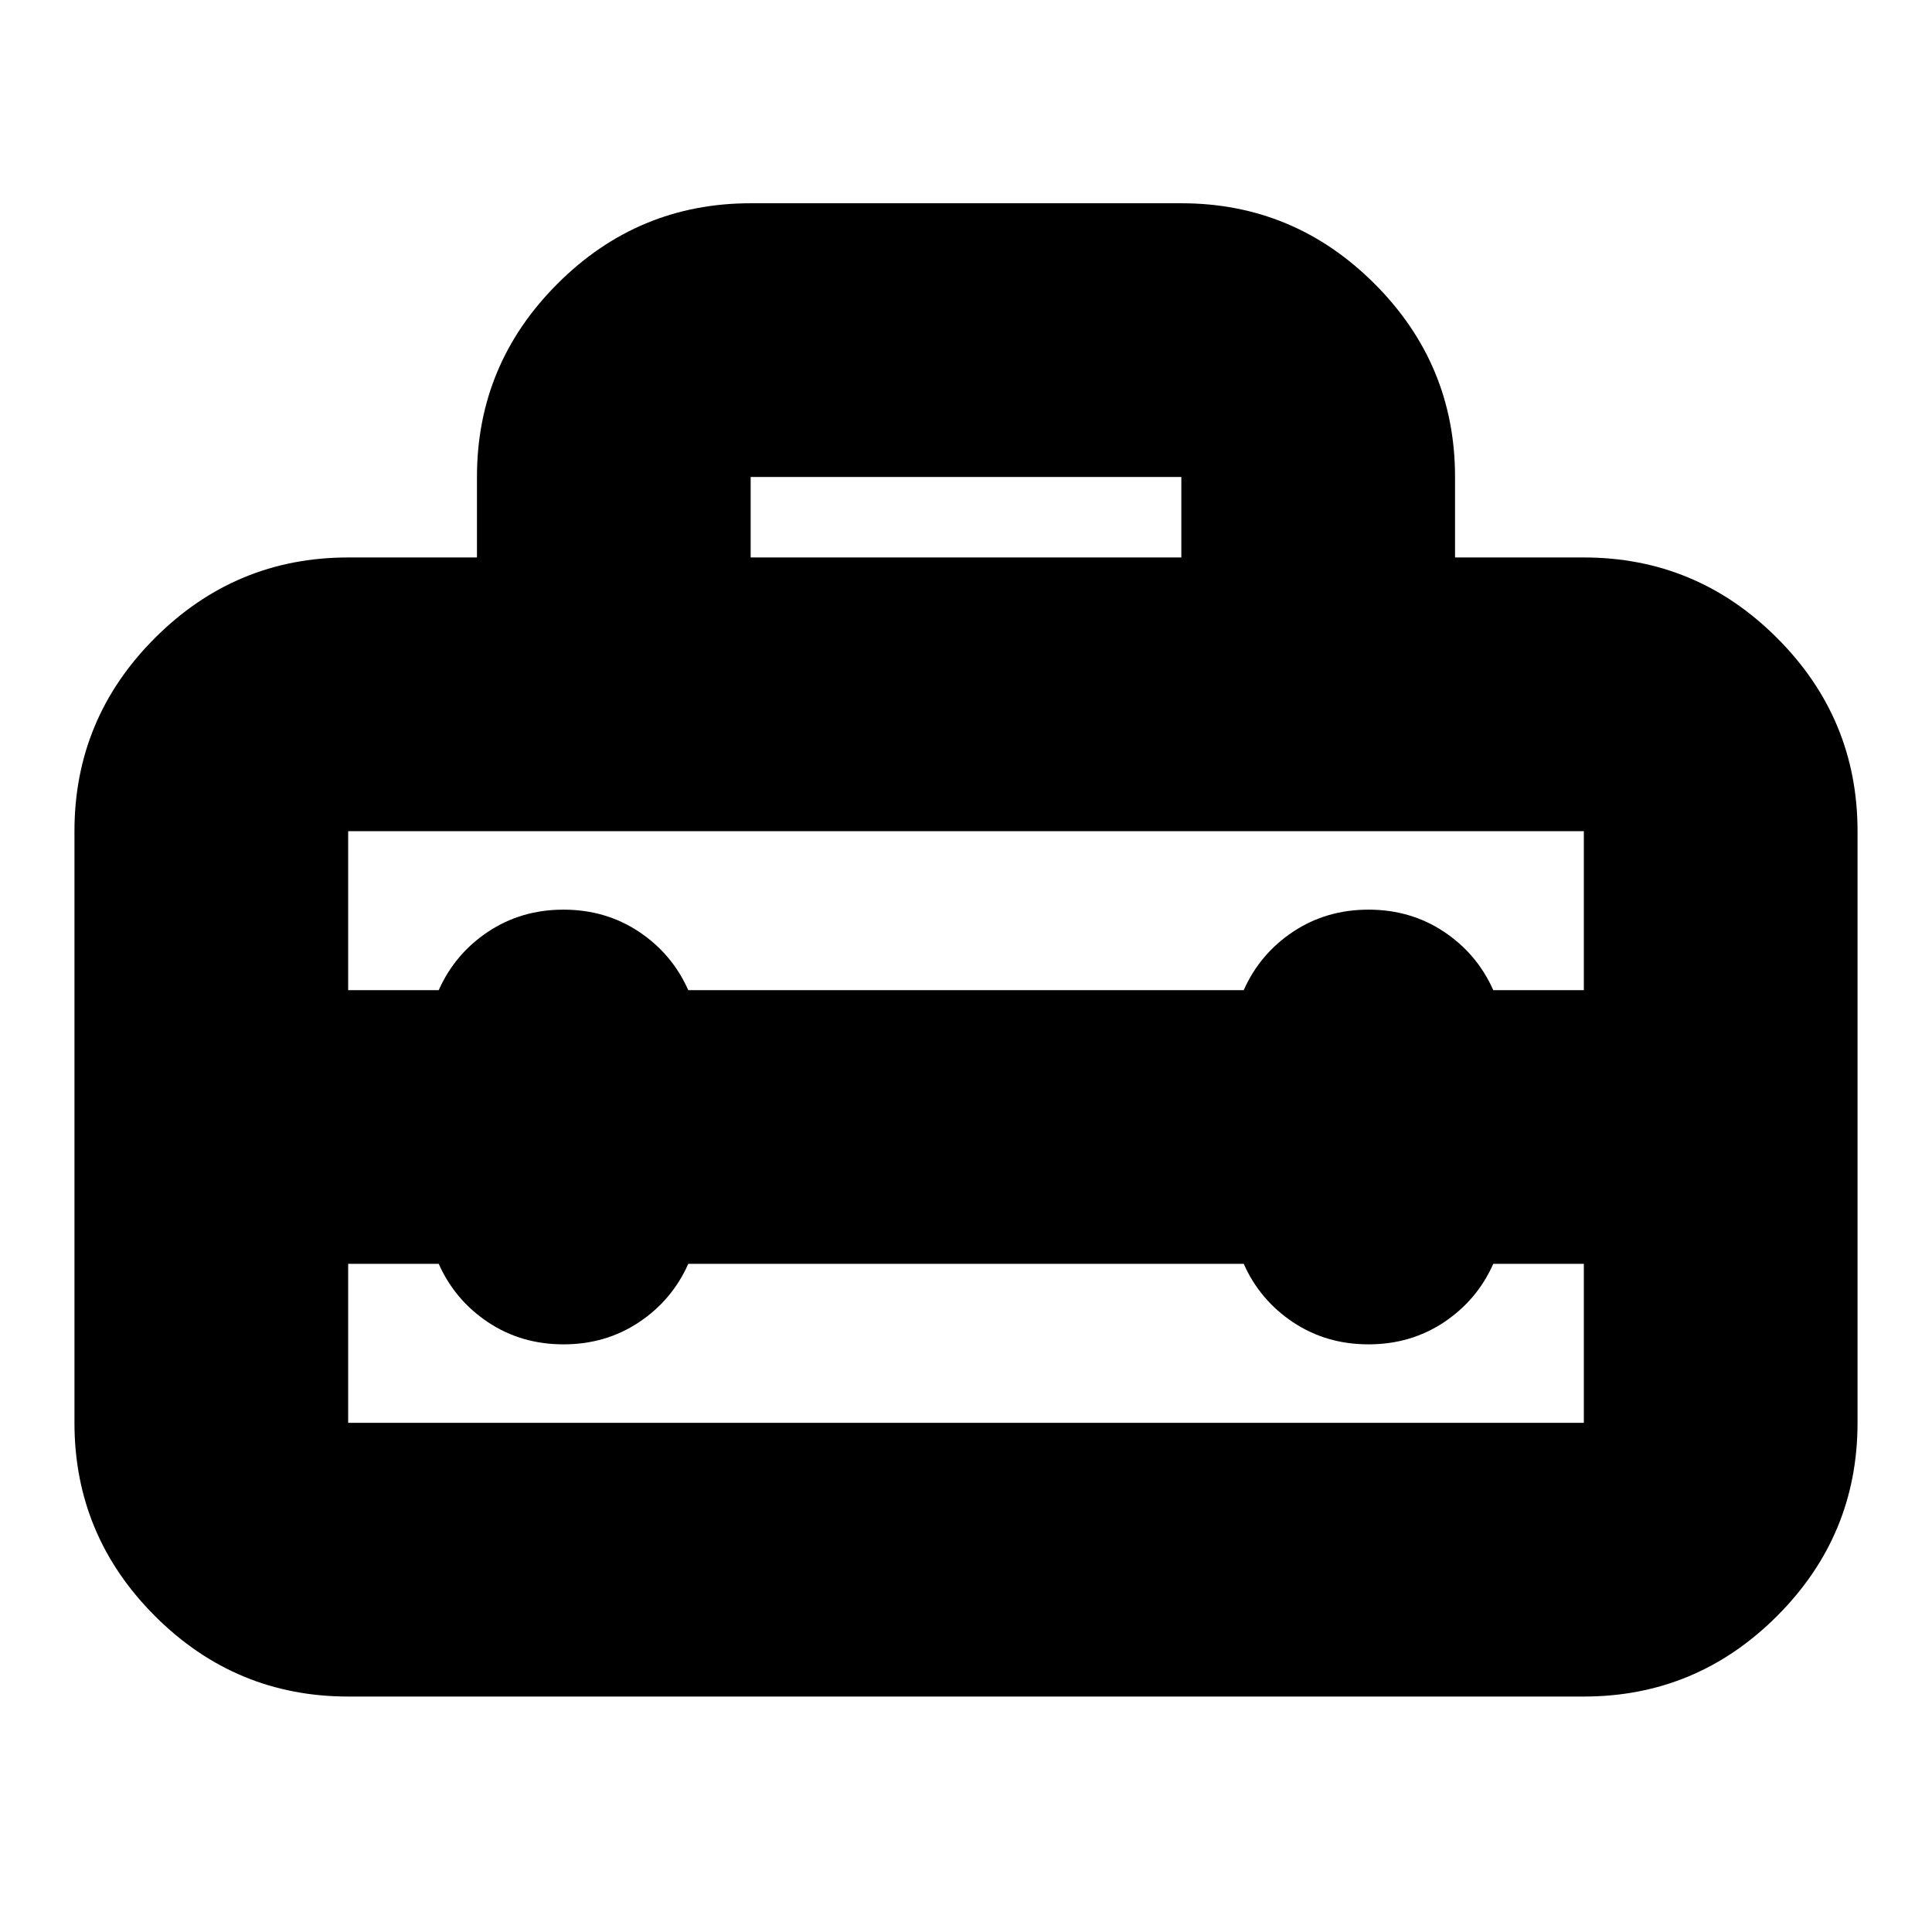 <svg xmlns="http://www.w3.org/2000/svg" height="24" width="24"><path d="M0.925 17.675V10.325Q0.925 8.925 1.925 7.925Q2.925 6.925 4.325 6.925H5.925V5.925Q5.925 4.525 6.925 3.525Q7.925 2.525 9.325 2.525H14.675Q16.075 2.525 17.075 3.525Q18.075 4.525 18.075 5.925V6.925H19.675Q21.075 6.925 22.075 7.925Q23.075 8.925 23.075 10.325V17.675Q23.075 19.075 22.075 20.075Q21.075 21.075 19.675 21.075H4.325Q2.925 21.075 1.925 20.075Q0.925 19.075 0.925 17.675ZM4.325 17.675H19.675Q19.675 17.675 19.675 17.675Q19.675 17.675 19.675 17.675V15.7H18.55Q18.35 16.15 17.938 16.425Q17.525 16.7 17 16.7Q16.475 16.7 16.062 16.425Q15.65 16.15 15.45 15.7H8.55Q8.35 16.15 7.938 16.425Q7.525 16.7 7 16.7Q6.475 16.7 6.062 16.425Q5.65 16.15 5.45 15.7H4.325V17.675Q4.325 17.675 4.325 17.675Q4.325 17.675 4.325 17.675ZM4.325 10.325V12.3H5.45Q5.65 11.85 6.062 11.575Q6.475 11.3 7 11.3Q7.525 11.3 7.938 11.575Q8.35 11.85 8.55 12.3H15.45Q15.65 11.85 16.062 11.575Q16.475 11.3 17 11.3Q17.525 11.3 17.938 11.575Q18.35 11.85 18.55 12.3H19.675V10.325Q19.675 10.325 19.675 10.325Q19.675 10.325 19.675 10.325H4.325Q4.325 10.325 4.325 10.325Q4.325 10.325 4.325 10.325ZM9.325 6.925H14.675V5.925Q14.675 5.925 14.675 5.925Q14.675 5.925 14.675 5.925H9.325Q9.325 5.925 9.325 5.925Q9.325 5.925 9.325 5.925Z"/></svg>
